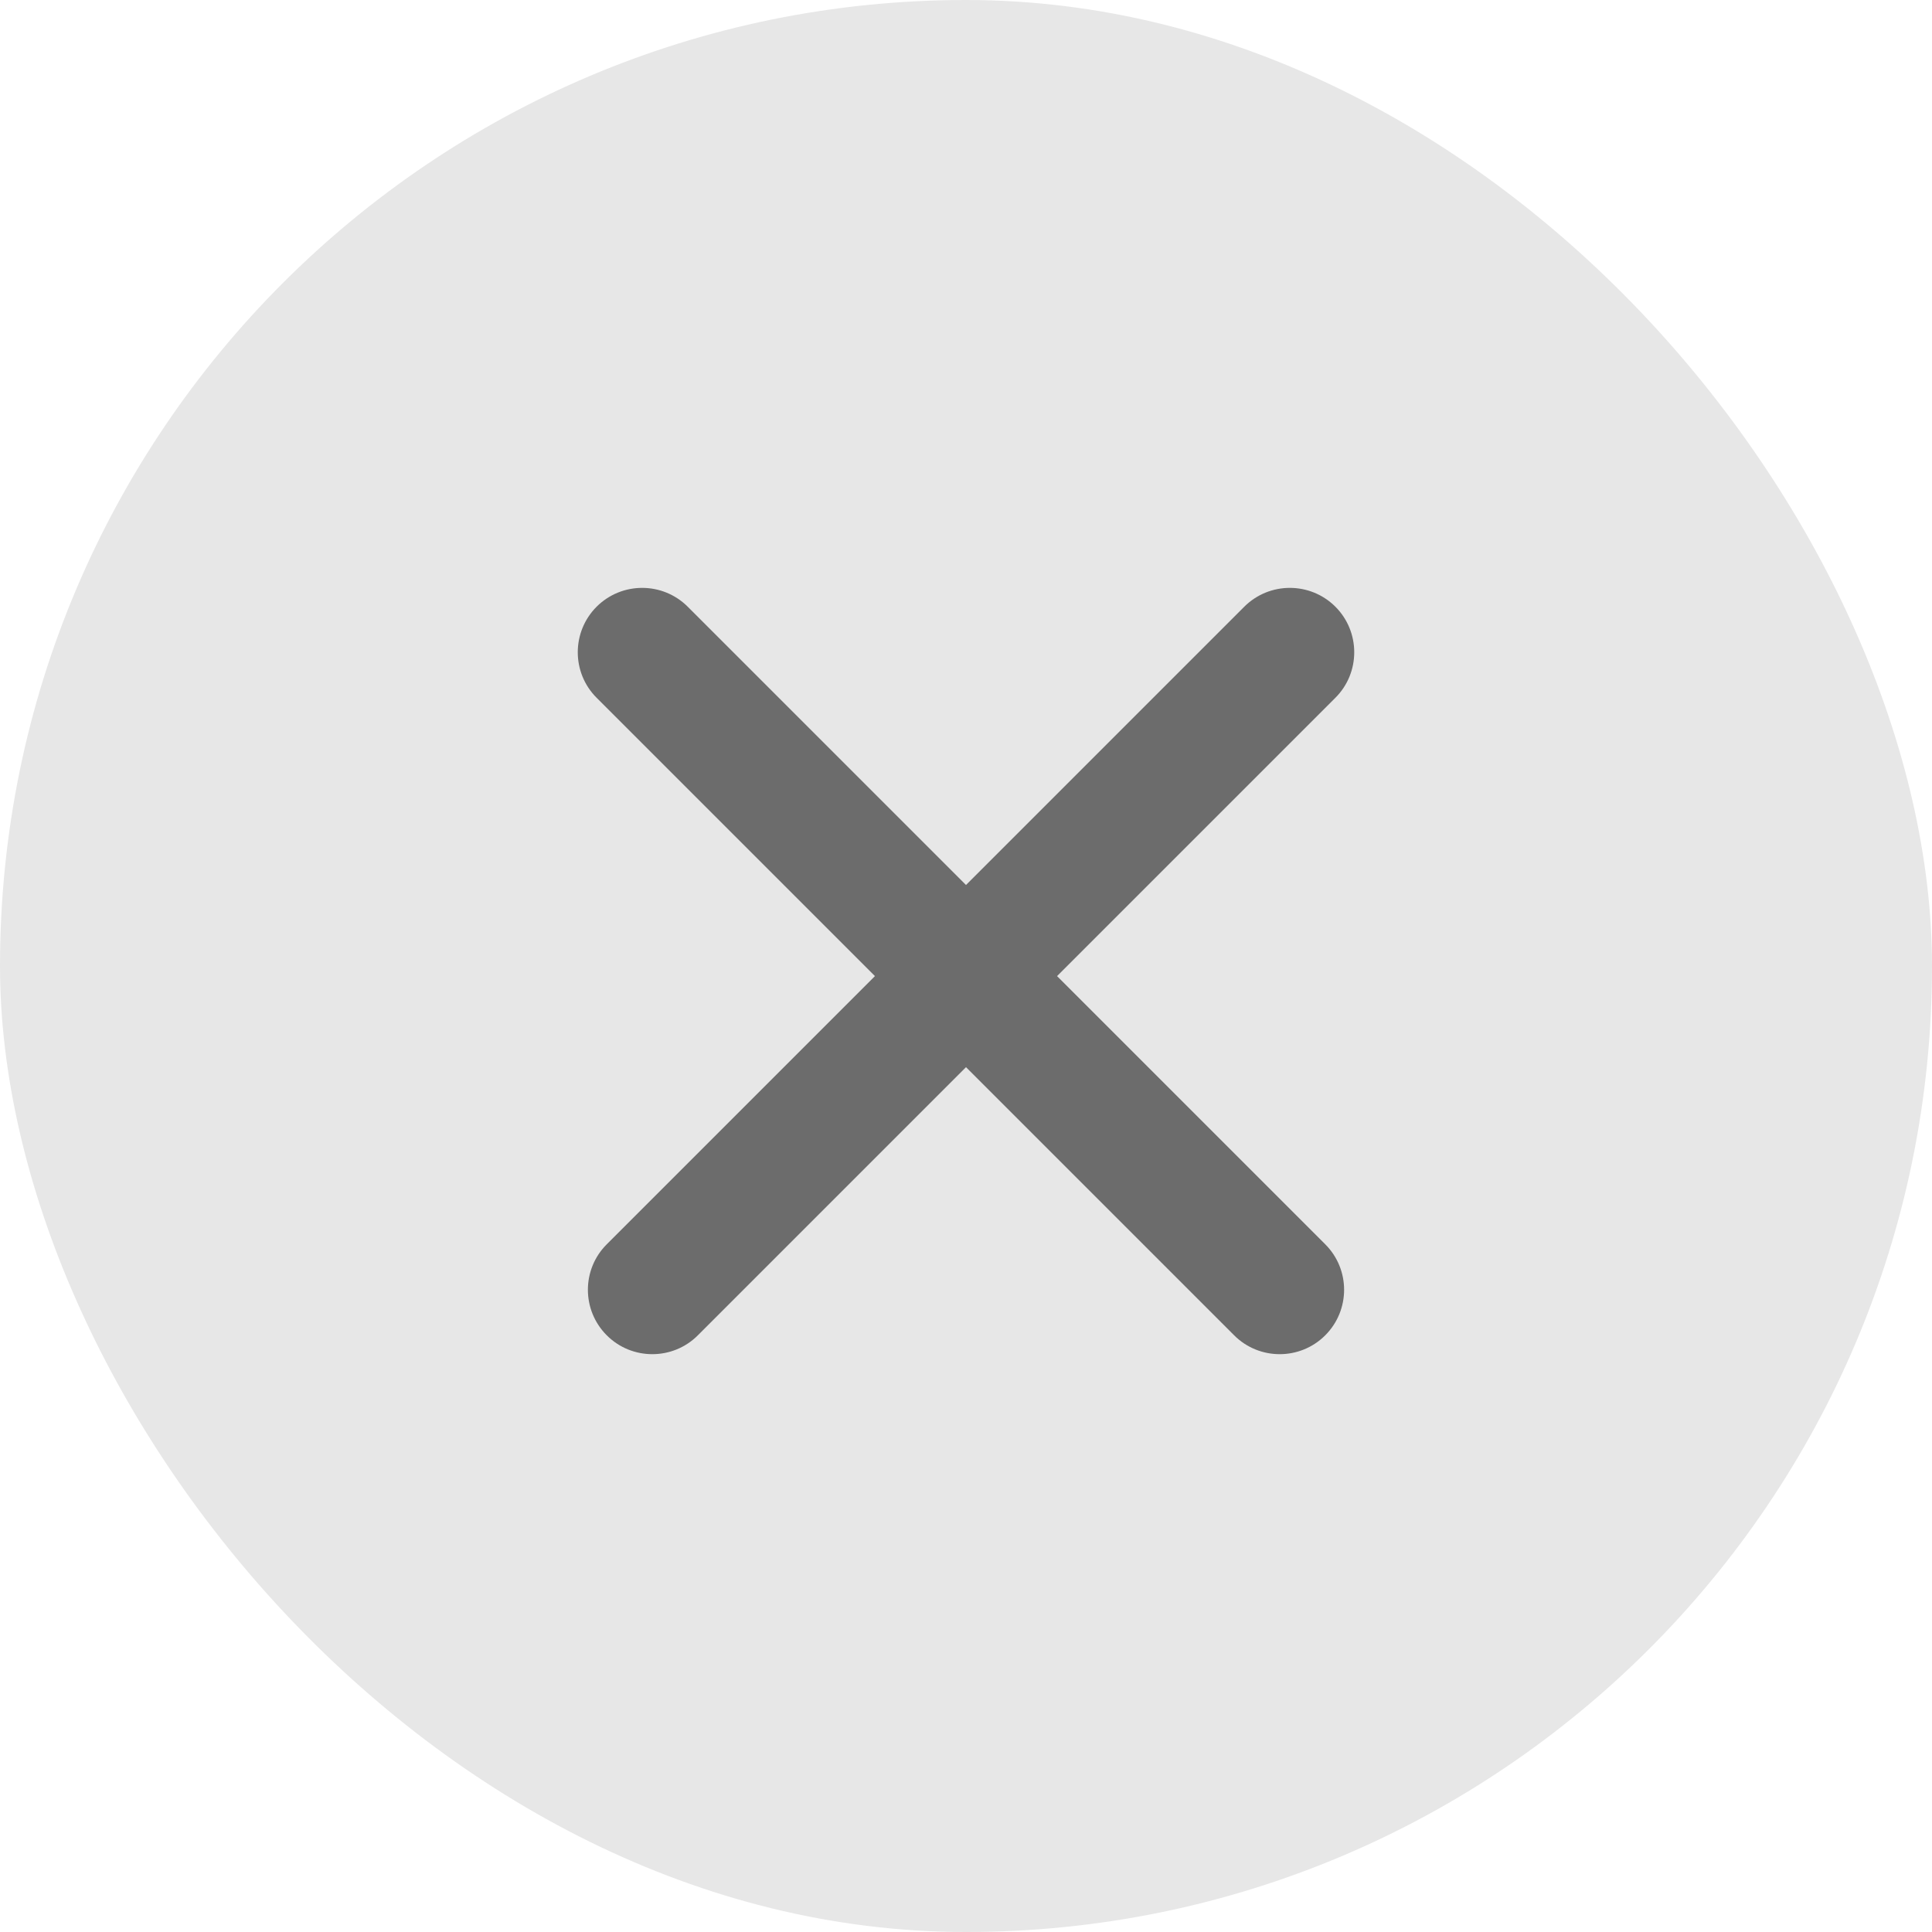 <svg width="30" height="30" viewBox="0 0 30 30" fill="none" xmlns="http://www.w3.org/2000/svg">
<rect width="30" height="30" rx="15" fill="#E7E7E7"/>
<path d="M20.736 9.421C21.126 9.812 21.126 10.445 20.736 10.835L16.414 15.157L20.578 19.321C20.969 19.711 20.969 20.344 20.578 20.735C20.188 21.125 19.554 21.125 19.164 20.735L15 16.571L10.836 20.735C10.446 21.125 9.812 21.125 9.422 20.735C9.031 20.344 9.031 19.711 9.422 19.321L13.586 15.157L9.264 10.835C8.874 10.445 8.874 9.812 9.264 9.421C9.655 9.031 10.288 9.031 10.679 9.421L15 13.742L19.321 9.421C19.712 9.031 20.345 9.031 20.736 9.421Z" fill="#6C6C6C"/>
</svg>
